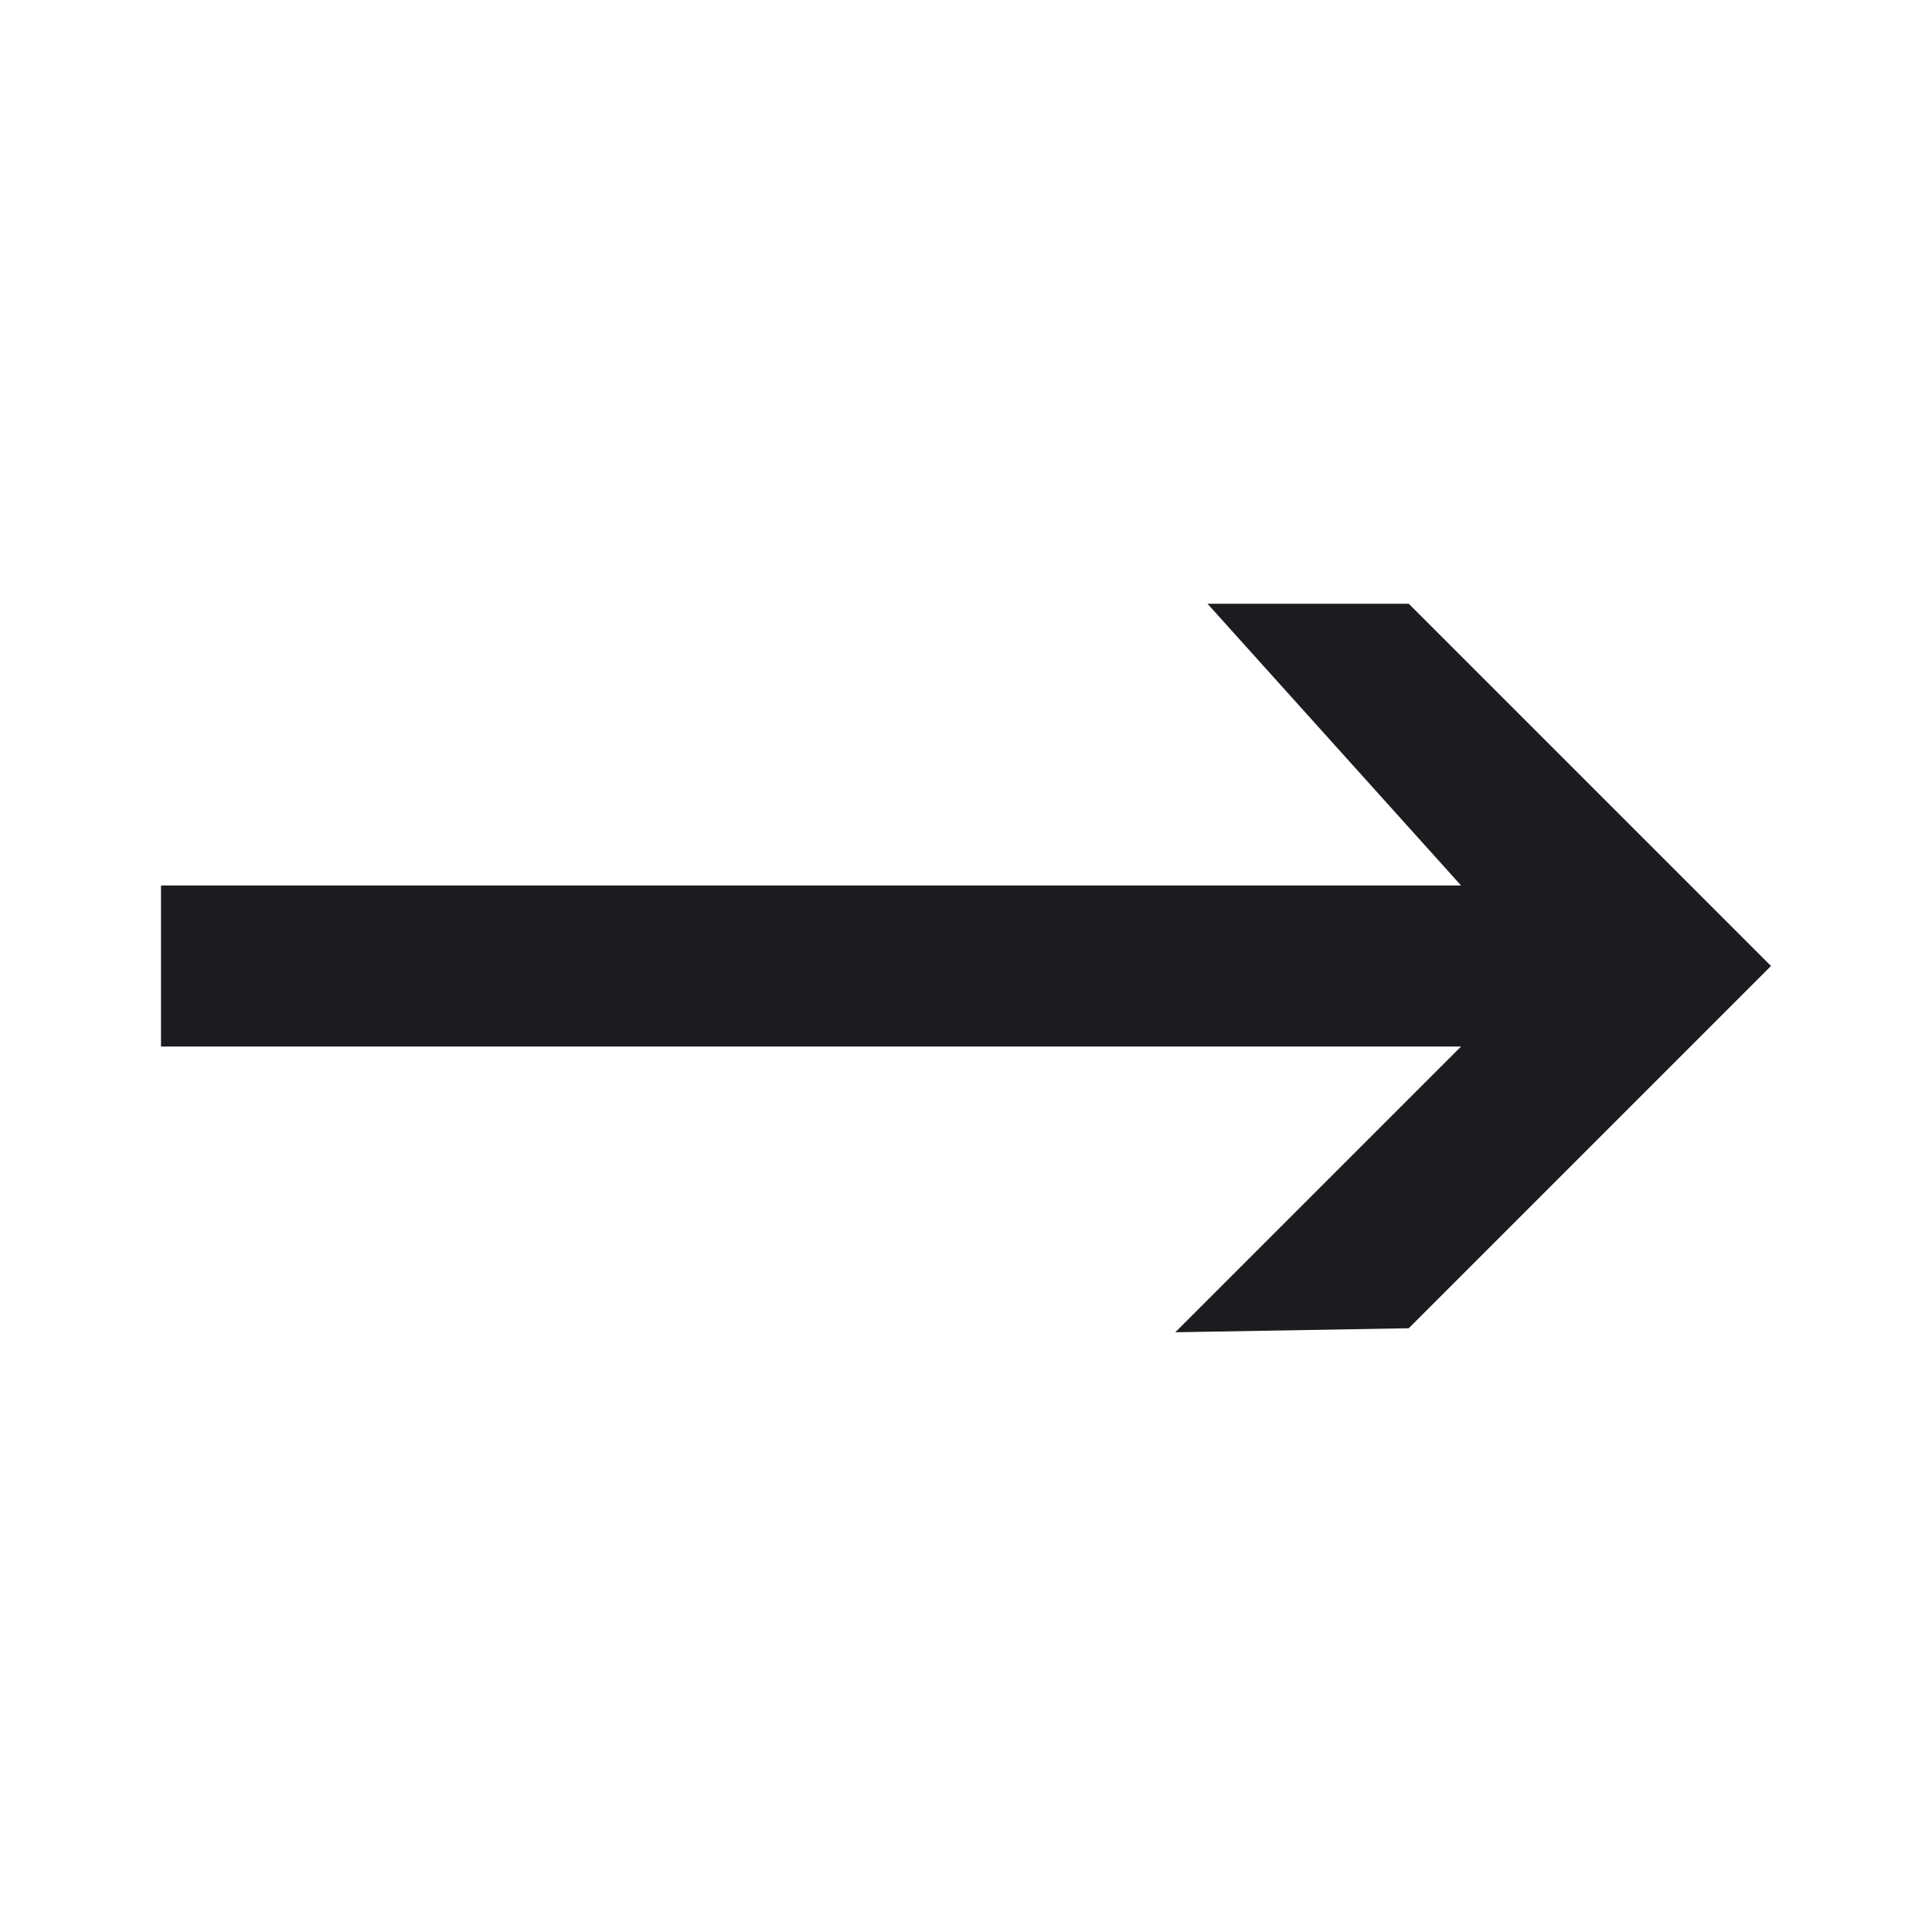 <svg width="24" height="24" viewBox="0 0 24 24" fill="none" xmlns="http://www.w3.org/2000/svg">
<mask id="mask0_179_998" style="mask-type:alpha" maskUnits="userSpaceOnUse" x="0" y="0" width="24" height="24">
<rect width="24" height="24" transform="matrix(-1 0 0 1 24 0)" fill="#D9D9D9"/>
</mask>
<g mask="url(#mask0_179_998)">
<path d="M17.5 16.5L22 12L17.5 7.5H15L18.15 11H2V13H18.15L14.6 16.55L17.5 16.5Z" fill="#1C1B1F"/>
</g>
</svg>